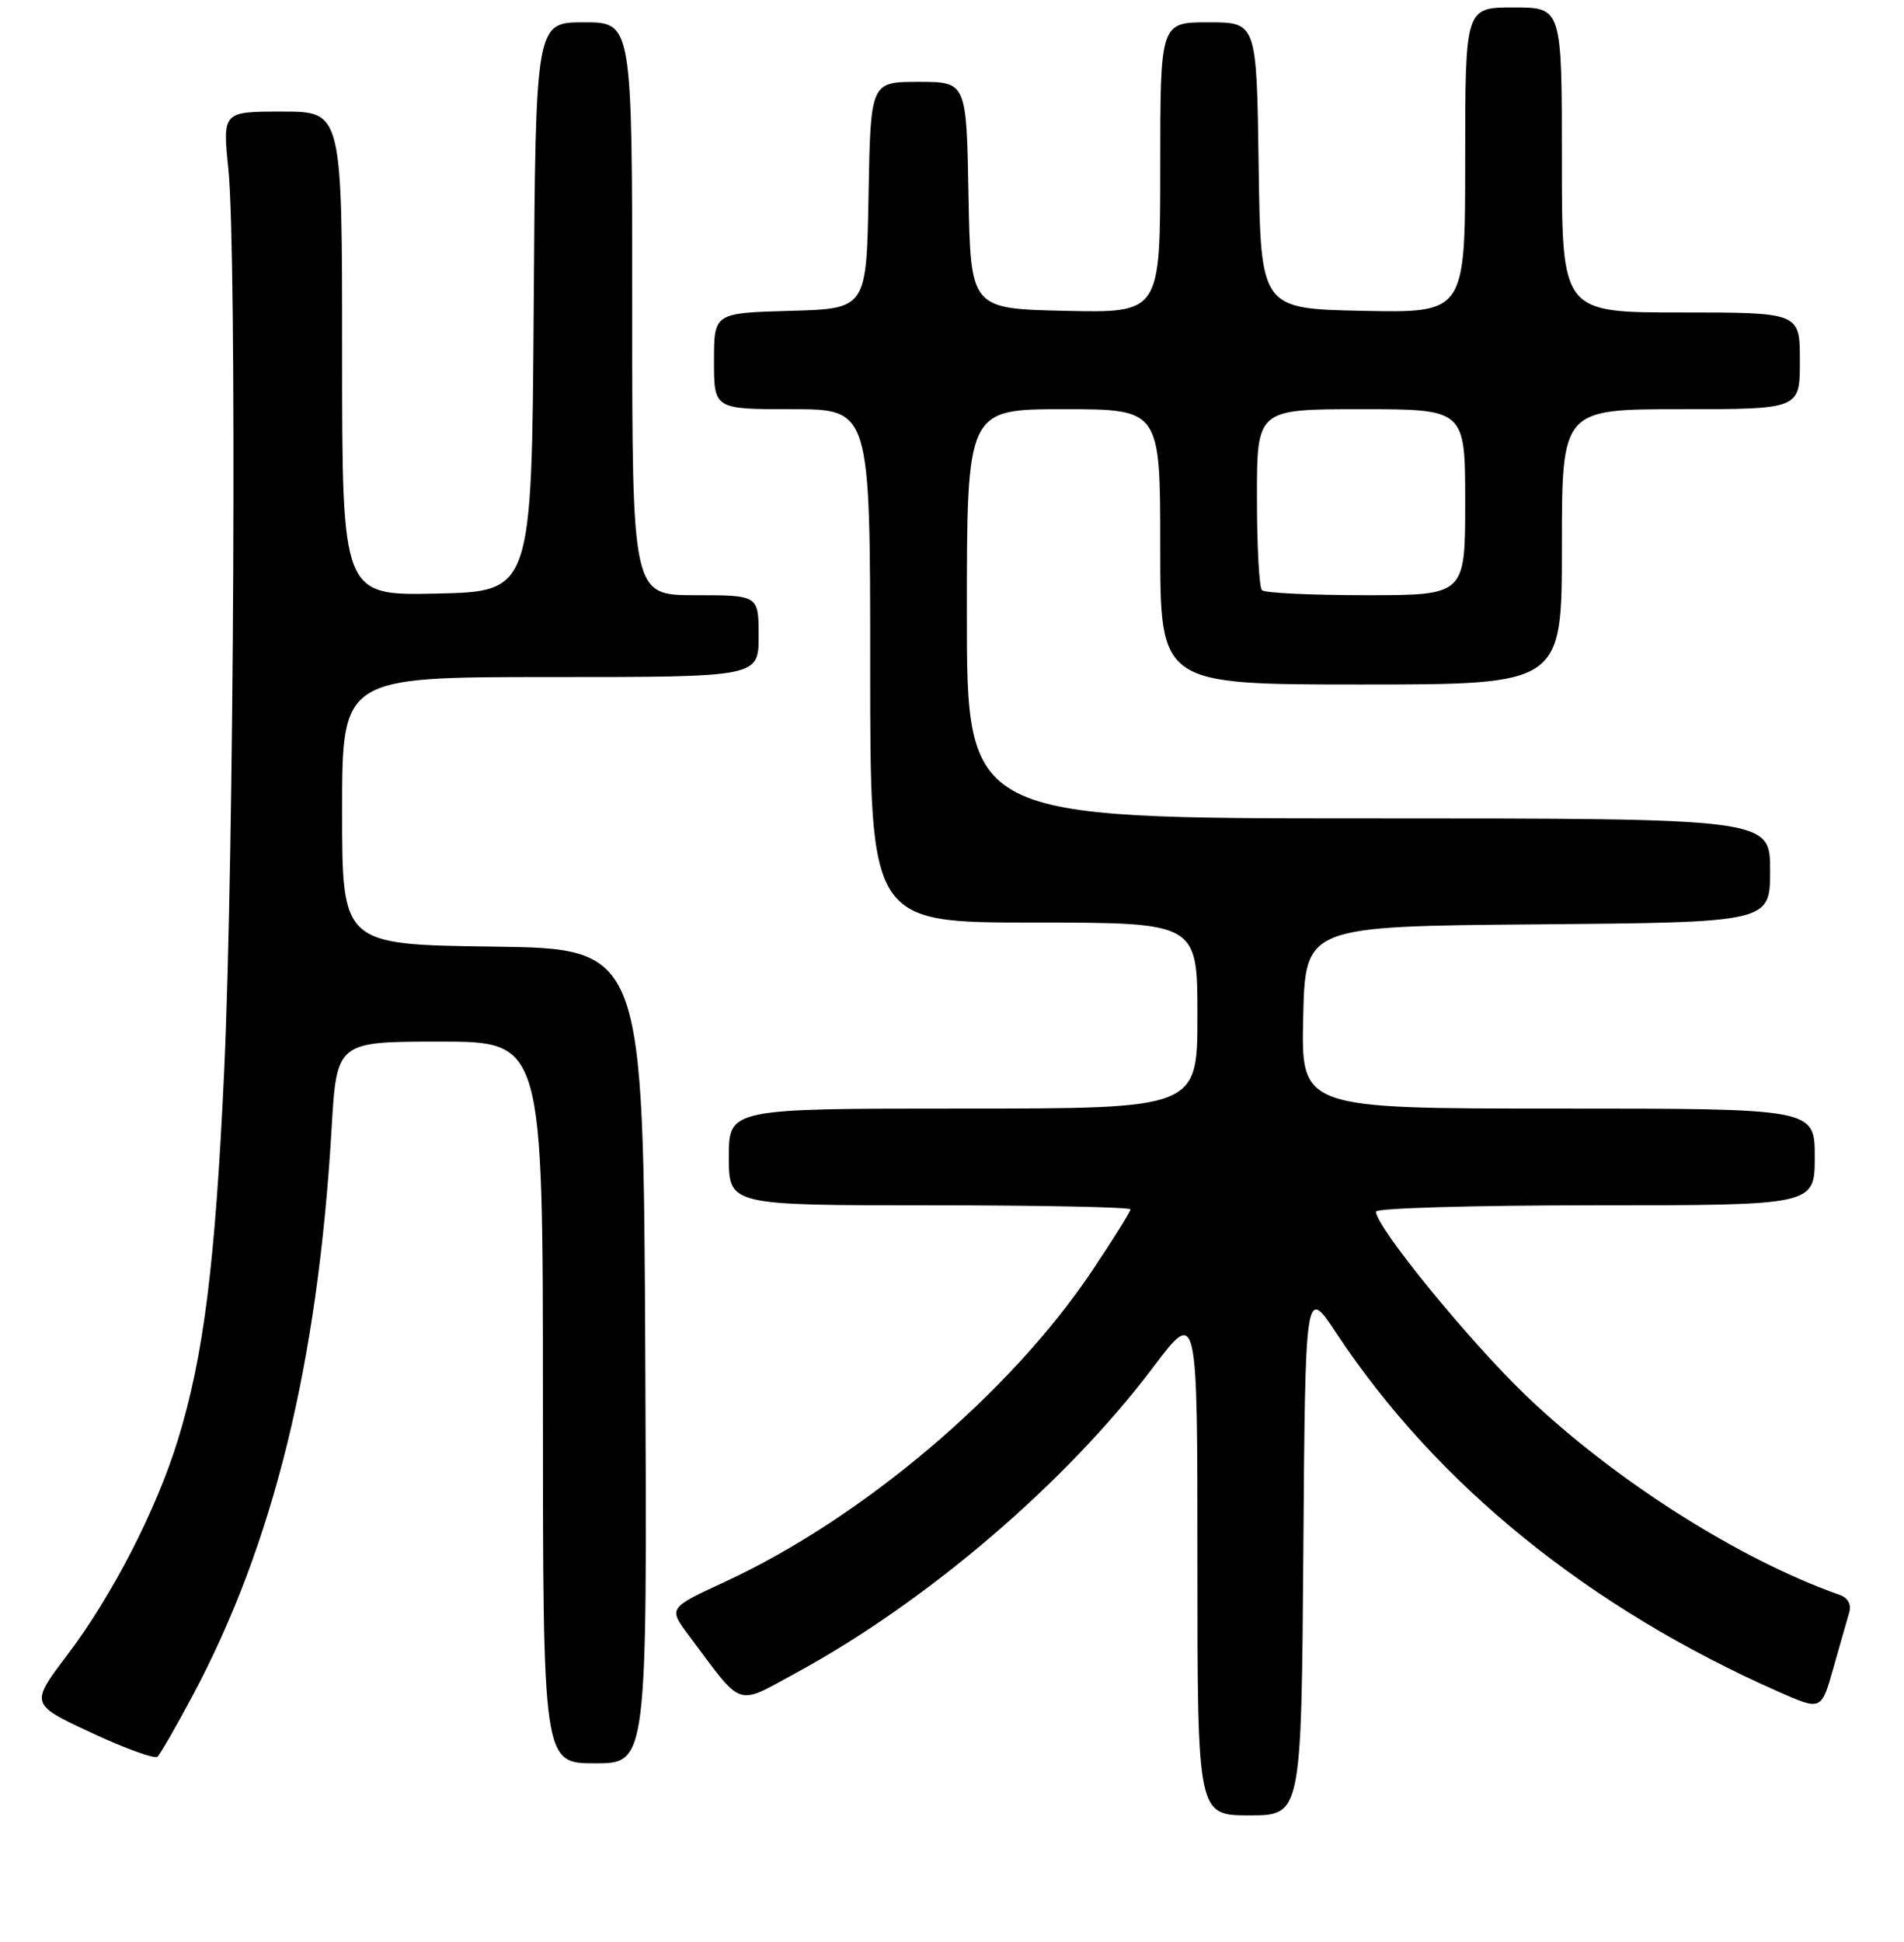 <?xml version="1.0" encoding="UTF-8" standalone="no"?>
<!DOCTYPE svg PUBLIC "-//W3C//DTD SVG 1.1//EN" "http://www.w3.org/Graphics/SVG/1.1/DTD/svg11.dtd" >
<svg xmlns="http://www.w3.org/2000/svg" xmlns:xlink="http://www.w3.org/1999/xlink" version="1.1" viewBox="0 0 256 261">
 <g >
 <path fill="currentColor"
d=" M 175.24 208.44 C 175.50 172.88 175.50 172.88 179.68 179.19 C 193.15 199.54 213.62 216.12 239.19 227.41 C 244.88 229.92 244.88 229.92 246.50 224.21 C 247.39 221.07 248.34 217.71 248.63 216.75 C 248.95 215.64 248.47 214.75 247.32 214.35 C 233.81 209.59 216.98 198.89 205.13 187.53 C 197.48 180.19 185.00 164.89 185.00 162.85 C 185.00 162.38 198.28 162.00 214.50 162.00 C 244.00 162.00 244.00 162.00 244.00 155.50 C 244.00 149.00 244.00 149.00 209.47 149.00 C 174.94 149.00 174.94 149.00 175.22 136.75 C 175.50 124.50 175.50 124.50 206.75 124.24 C 238.00 123.97 238.00 123.97 238.00 116.99 C 238.00 110.00 238.00 110.00 184.00 110.00 C 130.00 110.00 130.00 110.00 130.00 82.50 C 130.00 55.00 130.00 55.00 143.00 55.00 C 156.00 55.00 156.00 55.00 156.00 73.50 C 156.00 92.00 156.00 92.00 183.00 92.00 C 210.00 92.00 210.00 92.00 210.00 73.50 C 210.00 55.00 210.00 55.00 226.00 55.00 C 242.00 55.00 242.00 55.00 242.00 48.50 C 242.00 42.00 242.00 42.00 226.00 42.00 C 210.00 42.00 210.00 42.00 210.00 21.50 C 210.00 1.00 210.00 1.00 203.50 1.00 C 197.00 1.00 197.00 1.00 197.00 21.53 C 197.00 42.06 197.00 42.06 183.25 41.78 C 169.50 41.50 169.50 41.50 169.23 22.25 C 168.96 3.00 168.96 3.00 162.48 3.00 C 156.00 3.00 156.00 3.00 156.00 22.53 C 156.00 42.06 156.00 42.06 143.25 41.78 C 130.50 41.50 130.50 41.50 130.22 26.25 C 129.95 11.00 129.95 11.00 123.50 11.00 C 117.05 11.00 117.05 11.00 116.78 26.25 C 116.50 41.50 116.50 41.50 106.25 41.78 C 96.00 42.07 96.00 42.07 96.00 48.53 C 96.00 55.00 96.00 55.00 106.50 55.00 C 117.00 55.00 117.00 55.00 117.00 89.50 C 117.00 124.00 117.00 124.00 139.00 124.00 C 161.00 124.00 161.00 124.00 161.00 136.50 C 161.00 149.00 161.00 149.00 129.50 149.00 C 98.00 149.00 98.00 149.00 98.00 155.50 C 98.00 162.00 98.00 162.00 125.00 162.00 C 139.85 162.00 152.00 162.25 152.00 162.55 C 152.00 162.84 149.68 166.56 146.84 170.80 C 135.83 187.24 115.94 204.08 97.42 212.63 C 89.86 216.13 89.86 216.13 92.61 219.81 C 100.01 229.71 98.83 229.30 107.03 224.85 C 124.62 215.30 143.39 199.25 155.06 183.75 C 161.00 175.88 161.00 175.88 161.00 209.94 C 161.00 244.00 161.00 244.00 167.99 244.00 C 174.97 244.00 174.97 244.00 175.24 208.44 Z  M 25.85 228.00 C 36.77 207.56 42.73 183.31 44.58 151.75 C 45.27 140.00 45.27 140.00 59.14 140.00 C 73.00 140.00 73.00 140.00 73.00 188.50 C 73.00 237.00 73.00 237.00 80.01 237.00 C 87.02 237.00 87.02 237.00 86.76 182.25 C 86.50 127.50 86.50 127.50 66.25 127.23 C 46.00 126.96 46.00 126.96 46.00 108.98 C 46.00 91.00 46.00 91.00 74.00 91.00 C 102.00 91.00 102.00 91.00 102.00 85.50 C 102.00 80.00 102.00 80.00 93.50 80.00 C 85.00 80.00 85.00 80.00 85.00 41.50 C 85.00 3.00 85.00 3.00 78.51 3.00 C 72.02 3.00 72.02 3.00 71.76 41.25 C 71.50 79.50 71.50 79.50 58.75 79.78 C 46.00 80.06 46.00 80.06 46.00 47.53 C 46.00 15.00 46.00 15.00 37.96 15.00 C 29.92 15.00 29.92 15.00 30.71 22.75 C 31.86 33.99 31.48 115.35 30.14 144.00 C 28.93 170.01 27.38 182.30 23.91 193.56 C 21.00 202.98 15.12 214.41 9.07 222.41 C 4.04 229.05 4.04 229.05 12.27 232.89 C 16.80 235.00 20.80 236.45 21.17 236.11 C 21.54 235.78 23.65 232.12 25.85 228.00 Z  M 169.67 79.33 C 169.30 78.97 169.00 73.34 169.00 66.83 C 169.00 55.00 169.00 55.00 183.00 55.00 C 197.00 55.00 197.00 55.00 197.00 67.50 C 197.00 80.00 197.00 80.00 183.67 80.00 C 176.33 80.00 170.03 79.70 169.67 79.33 Z "/>
</g>
</svg>